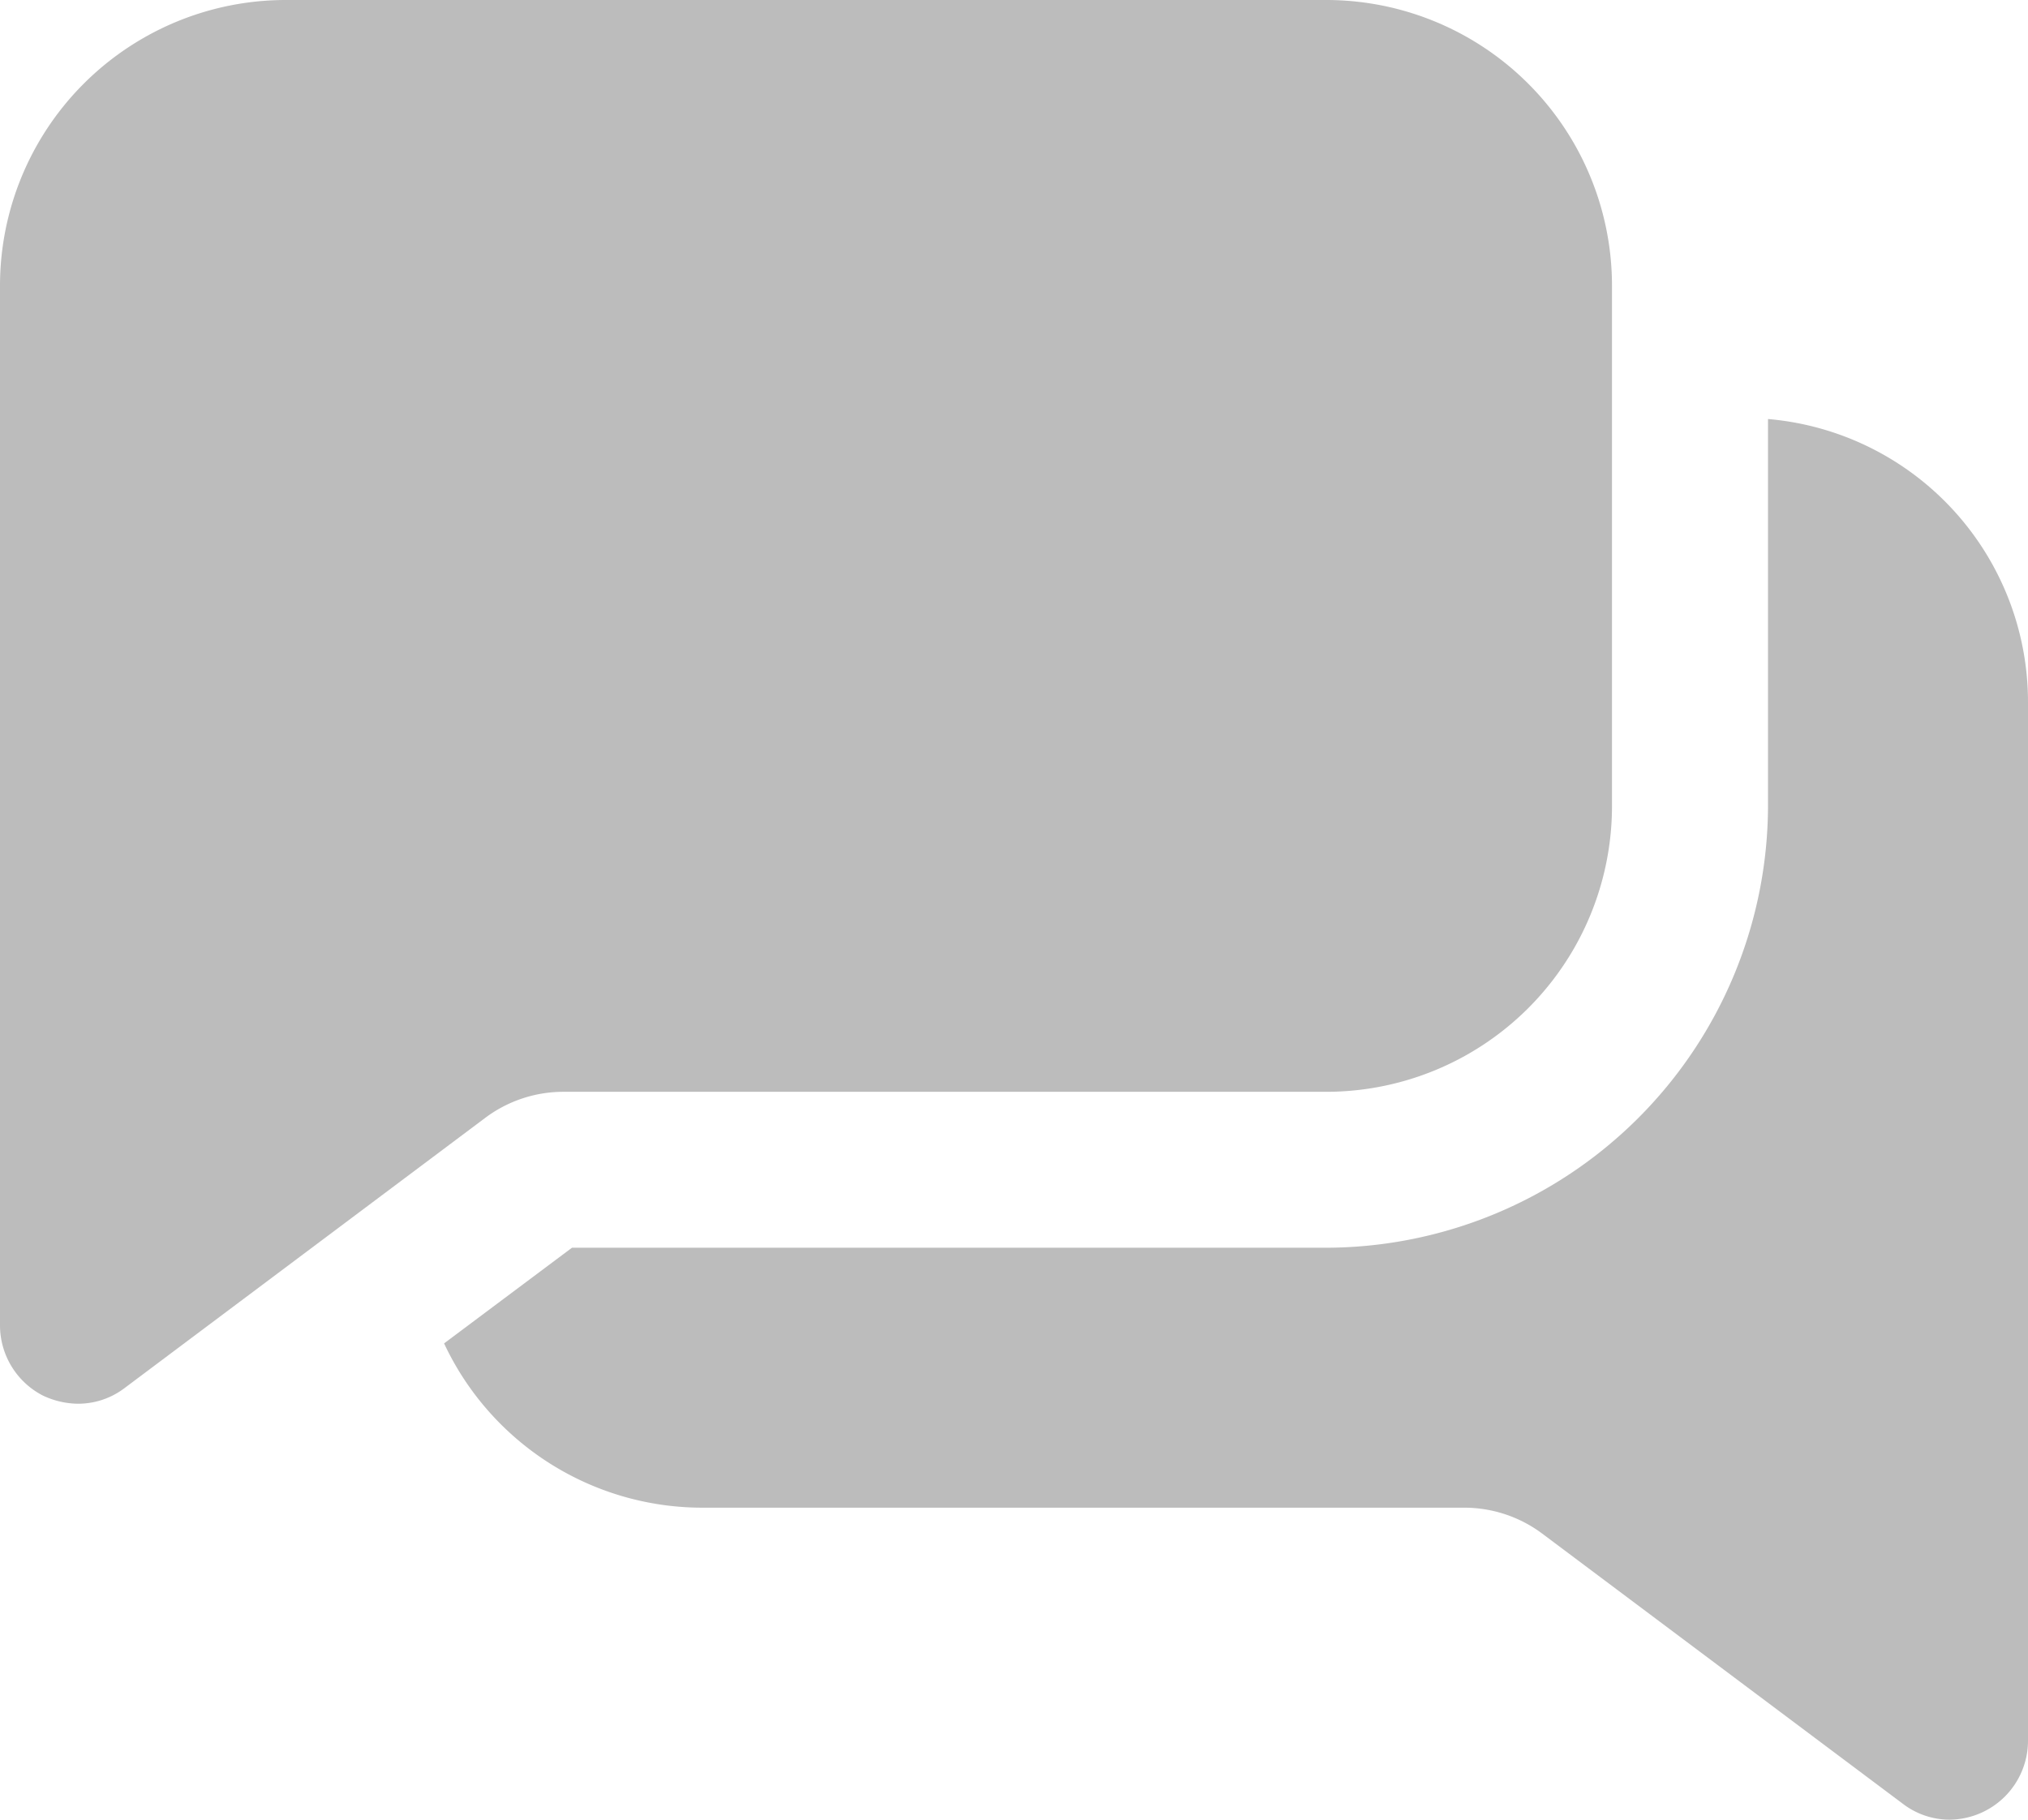 <svg xmlns="http://www.w3.org/2000/svg" width="34.68" height="31.123" viewBox="0 0 34.68 31.123">
  <g id="i" transform="translate(-2.25 -3.25)">
    <g id="Group_15580" data-name="Group 15580" transform="translate(2.25 3.25)">
      <path id="Path_5598" data-name="Path 5598" d="M11.889,21.924H24.925a4.888,4.888,0,0,0,4.891-4.891V8.141A4.888,4.888,0,0,0,24.925,3.25H7.141A4.888,4.888,0,0,0,2.25,8.141V25.925a1.352,1.352,0,0,0,.729,1.192,1.436,1.436,0,0,0,.6.142,1.313,1.313,0,0,0,.8-.267l6.171-4.624A2.227,2.227,0,0,1,11.889,21.924Z" transform="translate(-2.25 -3.25)" fill="#bcbcbc"/>
      <path id="Path_5599" data-name="Path 5599" d="M29.16,7.28V13.9A7.575,7.575,0,0,1,21.6,21.454H8.707L6.52,23.09a4.879,4.879,0,0,0,4.411,2.81H23.967a2.227,2.227,0,0,1,1.334.445l6.171,4.624a1.313,1.313,0,0,0,.8.267A1.351,1.351,0,0,0,33.606,29.9V12.117A4.859,4.859,0,0,0,29.16,7.28Z" transform="translate(1.074 -0.113)" fill="#bcbcbc"/>
    </g>
  </g>
</svg>

